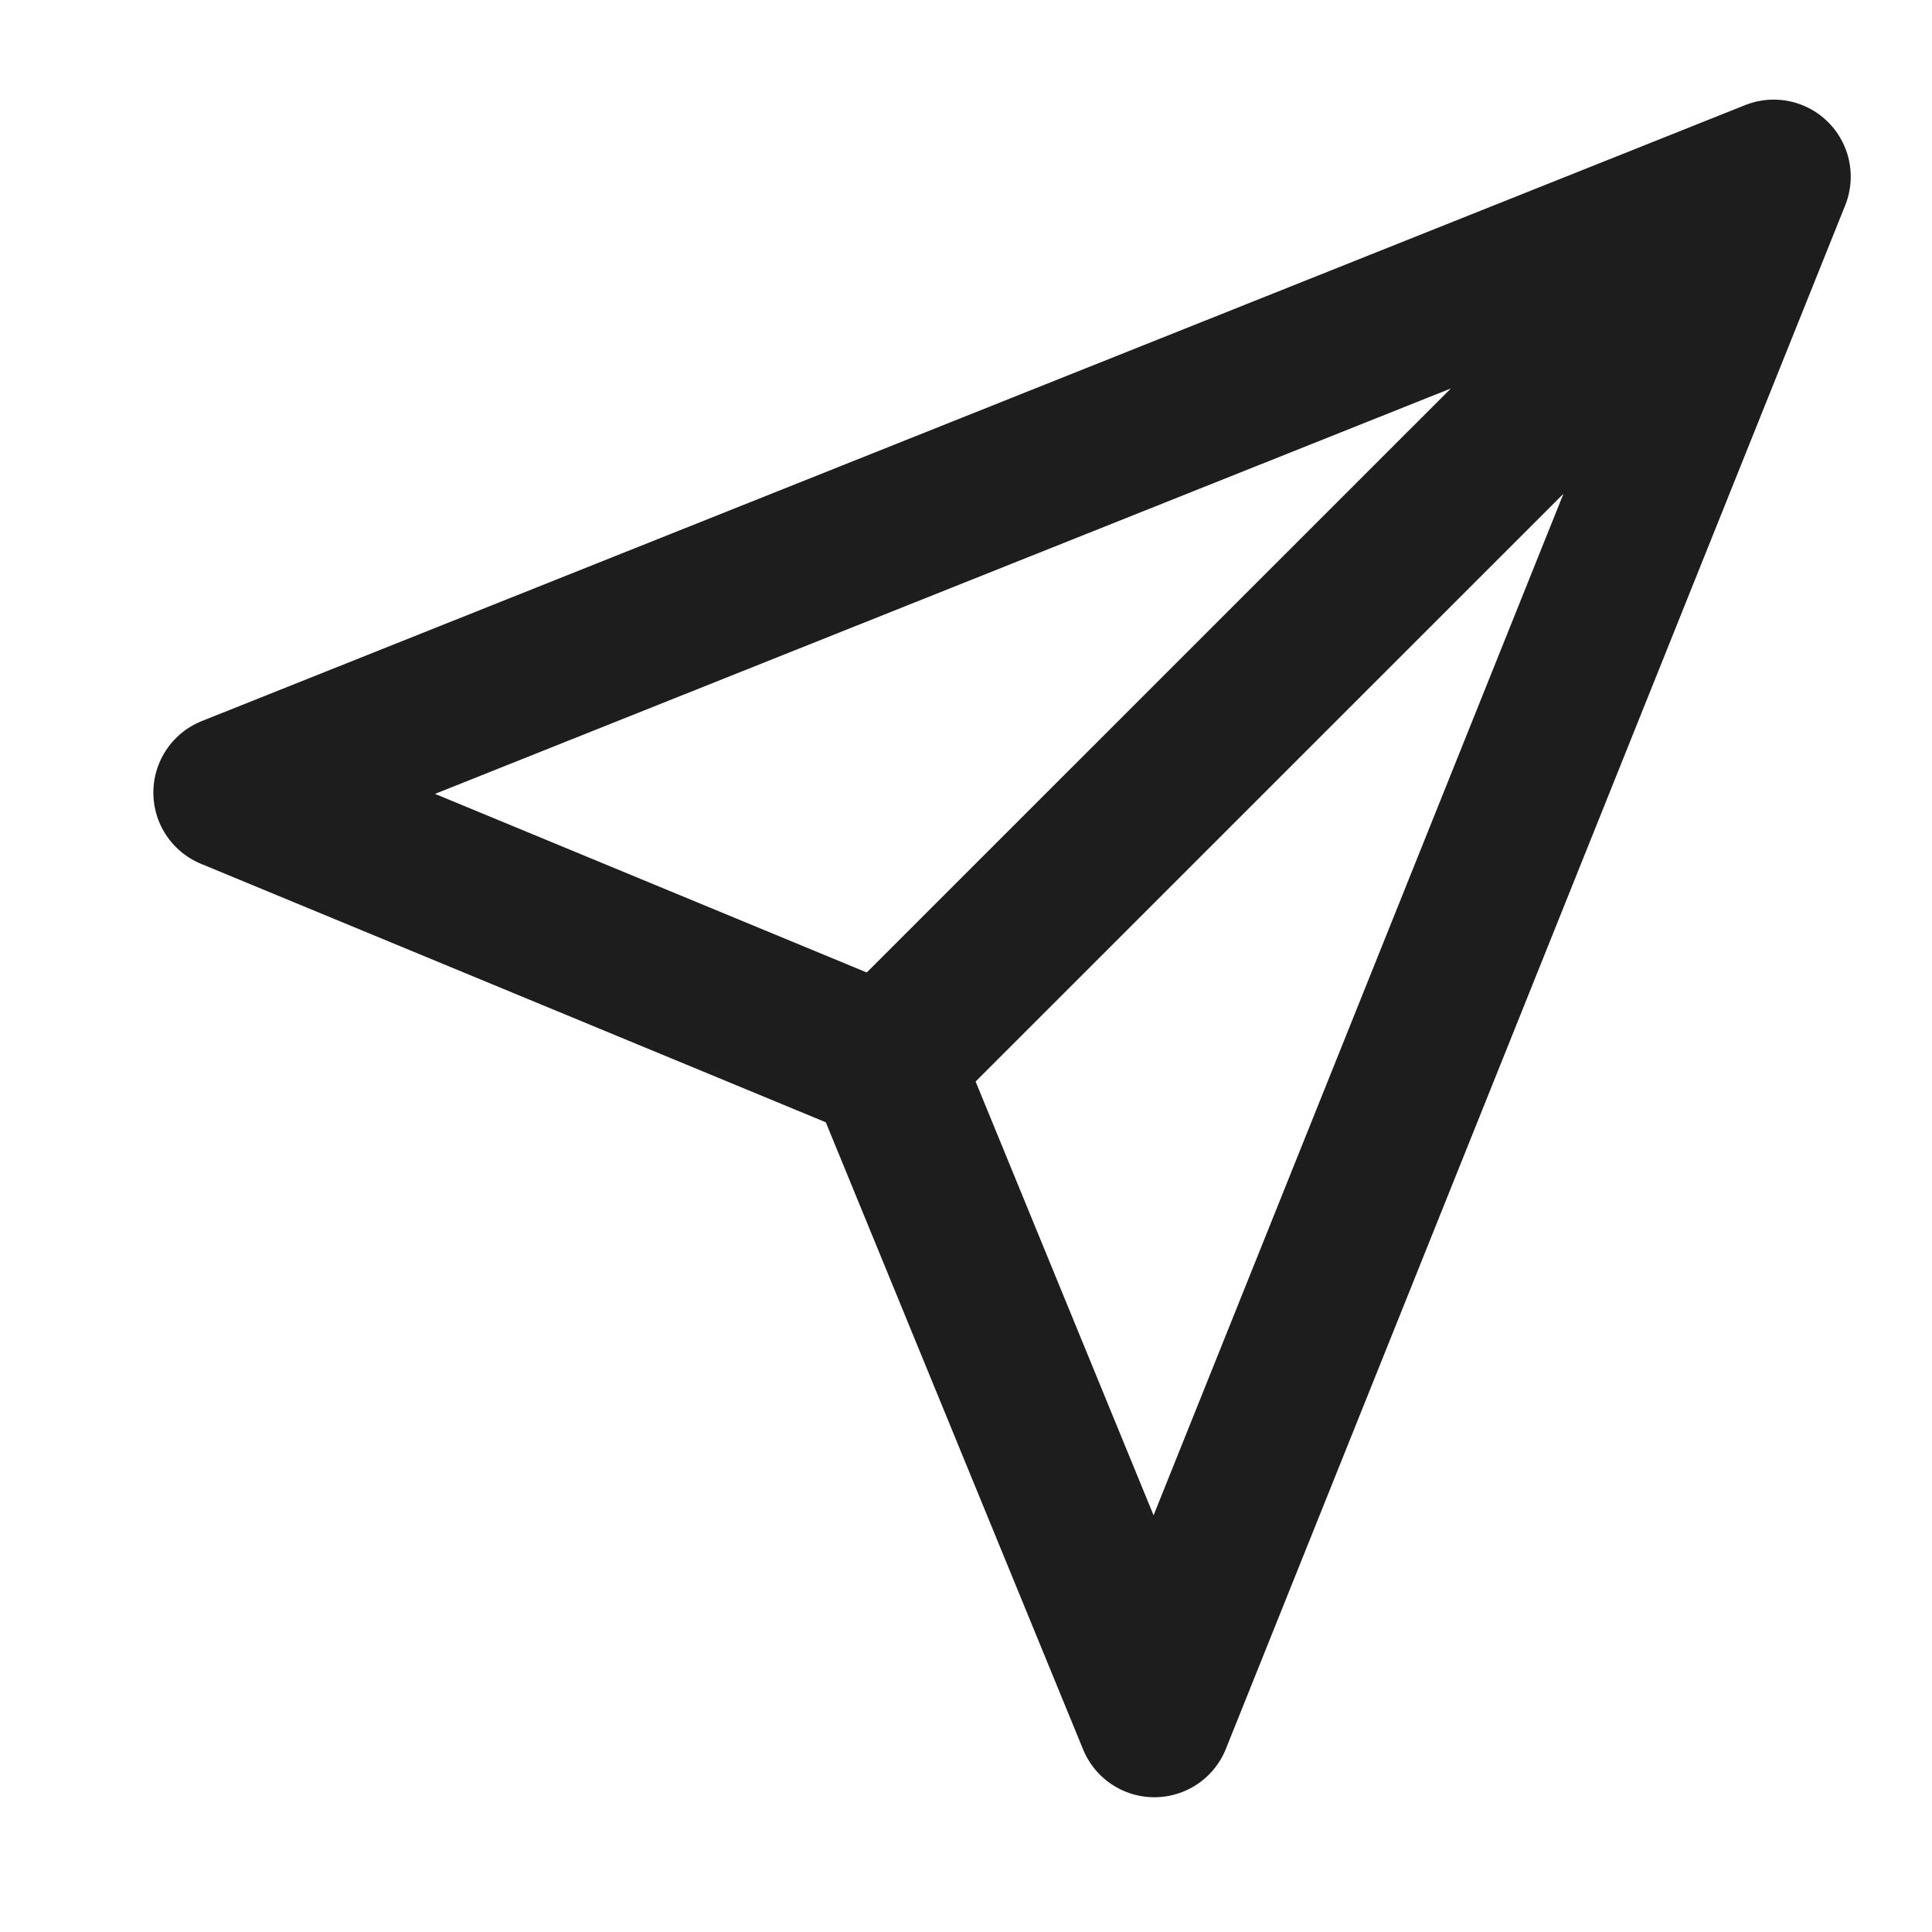 <svg width="16" height="16" viewBox="0 0 16 16" fill="none" xmlns="http://www.w3.org/2000/svg">
<g clip-path="url(#clip0_2157_124084)">
<path d="M14.03 2.105L7.403 8.731M9.56 14.246L14.689 1.463L1.908 6.564L7.132 8.725C7.204 8.755 7.241 8.77 7.271 8.792C7.299 8.812 7.323 8.836 7.342 8.863C7.365 8.894 7.379 8.93 7.409 9.003L9.56 14.246Z" stroke="#1D1D1D" stroke-width="1.276" stroke-linecap="round" stroke-linejoin="round"/>
</g>
<defs>
<clipPath id="clip0_2157_124084">
<rect width="15.317" height="15.317" fill="white" transform="translate(0.629 0.19)"/>
</clipPath>
</defs>
</svg>
